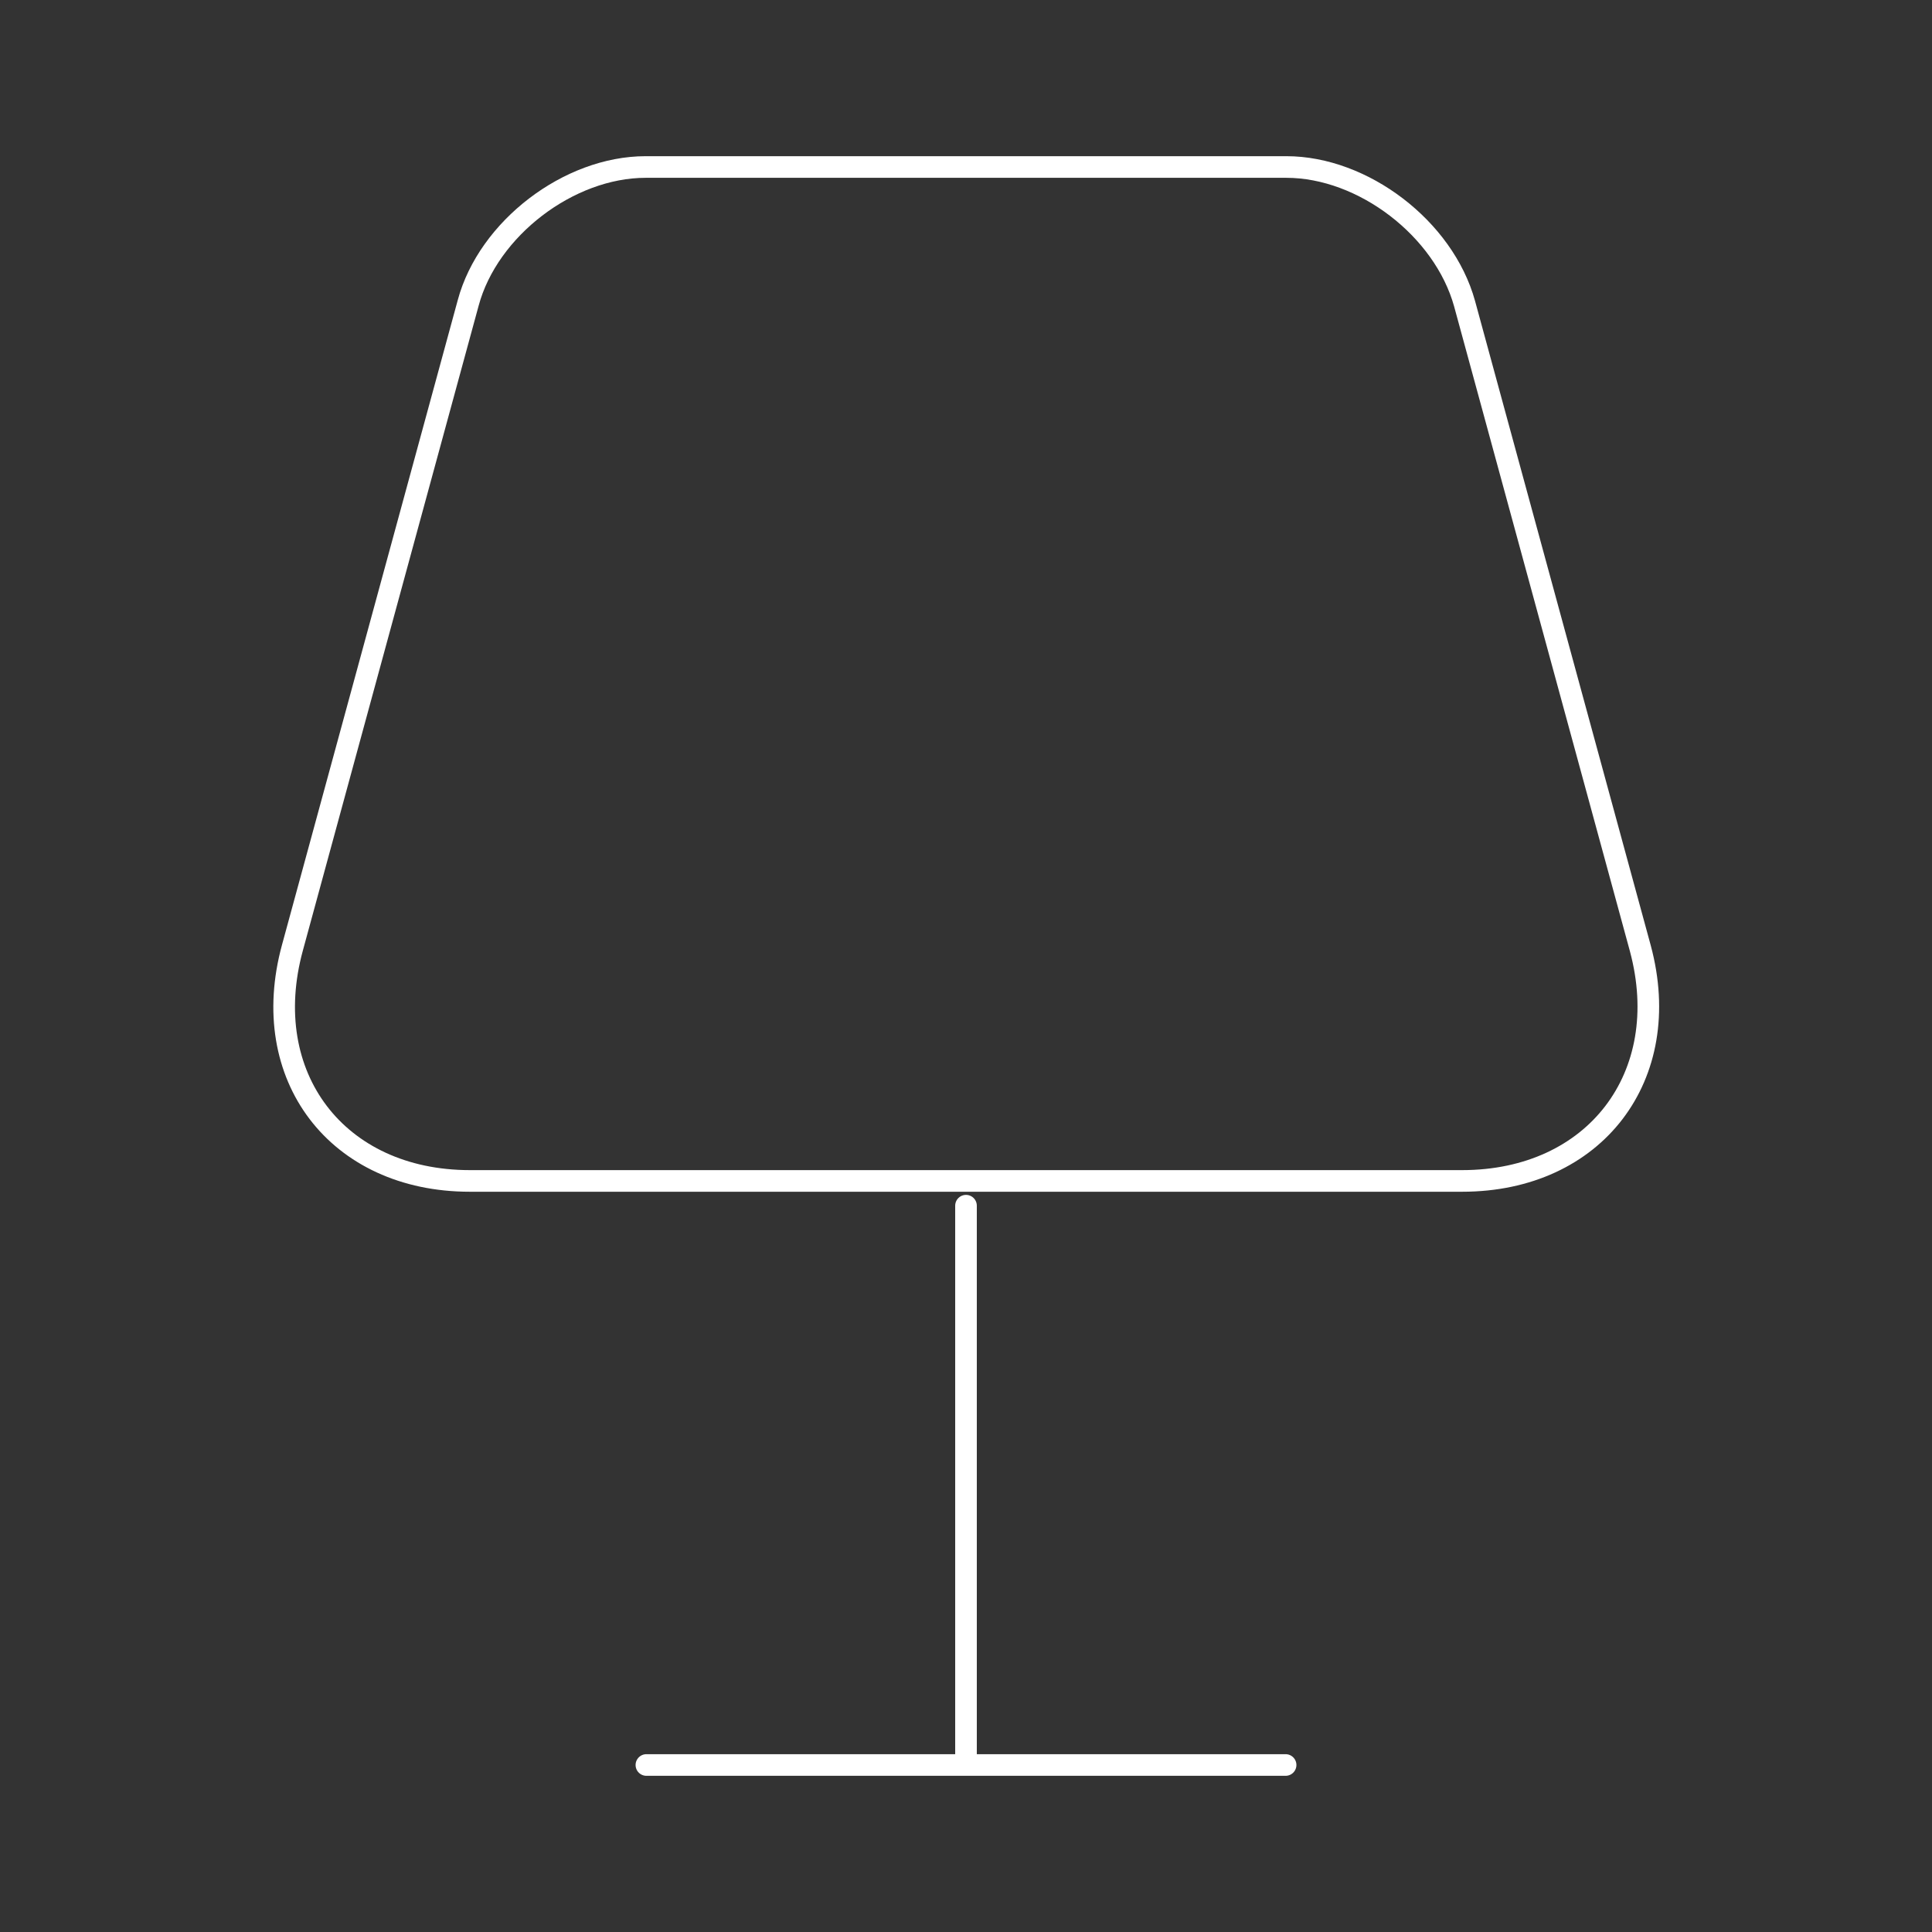 <svg width="134" height="134" viewBox="0 0 134 134" fill="none" xmlns="http://www.w3.org/2000/svg">
<rect x="0" y="0" width="134" height="134" fill="#333333" stroke="none"/>
<path d="M67 83.625V122.417M44.833 122.417H89.167M32.586 81.907H101.414C110.613 81.907 116.155 74.647 113.772 65.781L101.58 21.06C100.139 15.85 94.542 11.583 89.222 11.583H44.778C39.458 11.583 33.861 15.85 32.475 21.004L20.284 65.725C17.845 74.647 23.387 81.907 32.586 81.907Z" stroke="white" stroke-width="1.5" stroke-linecap="round" stroke-linejoin="round"/>
</svg>
